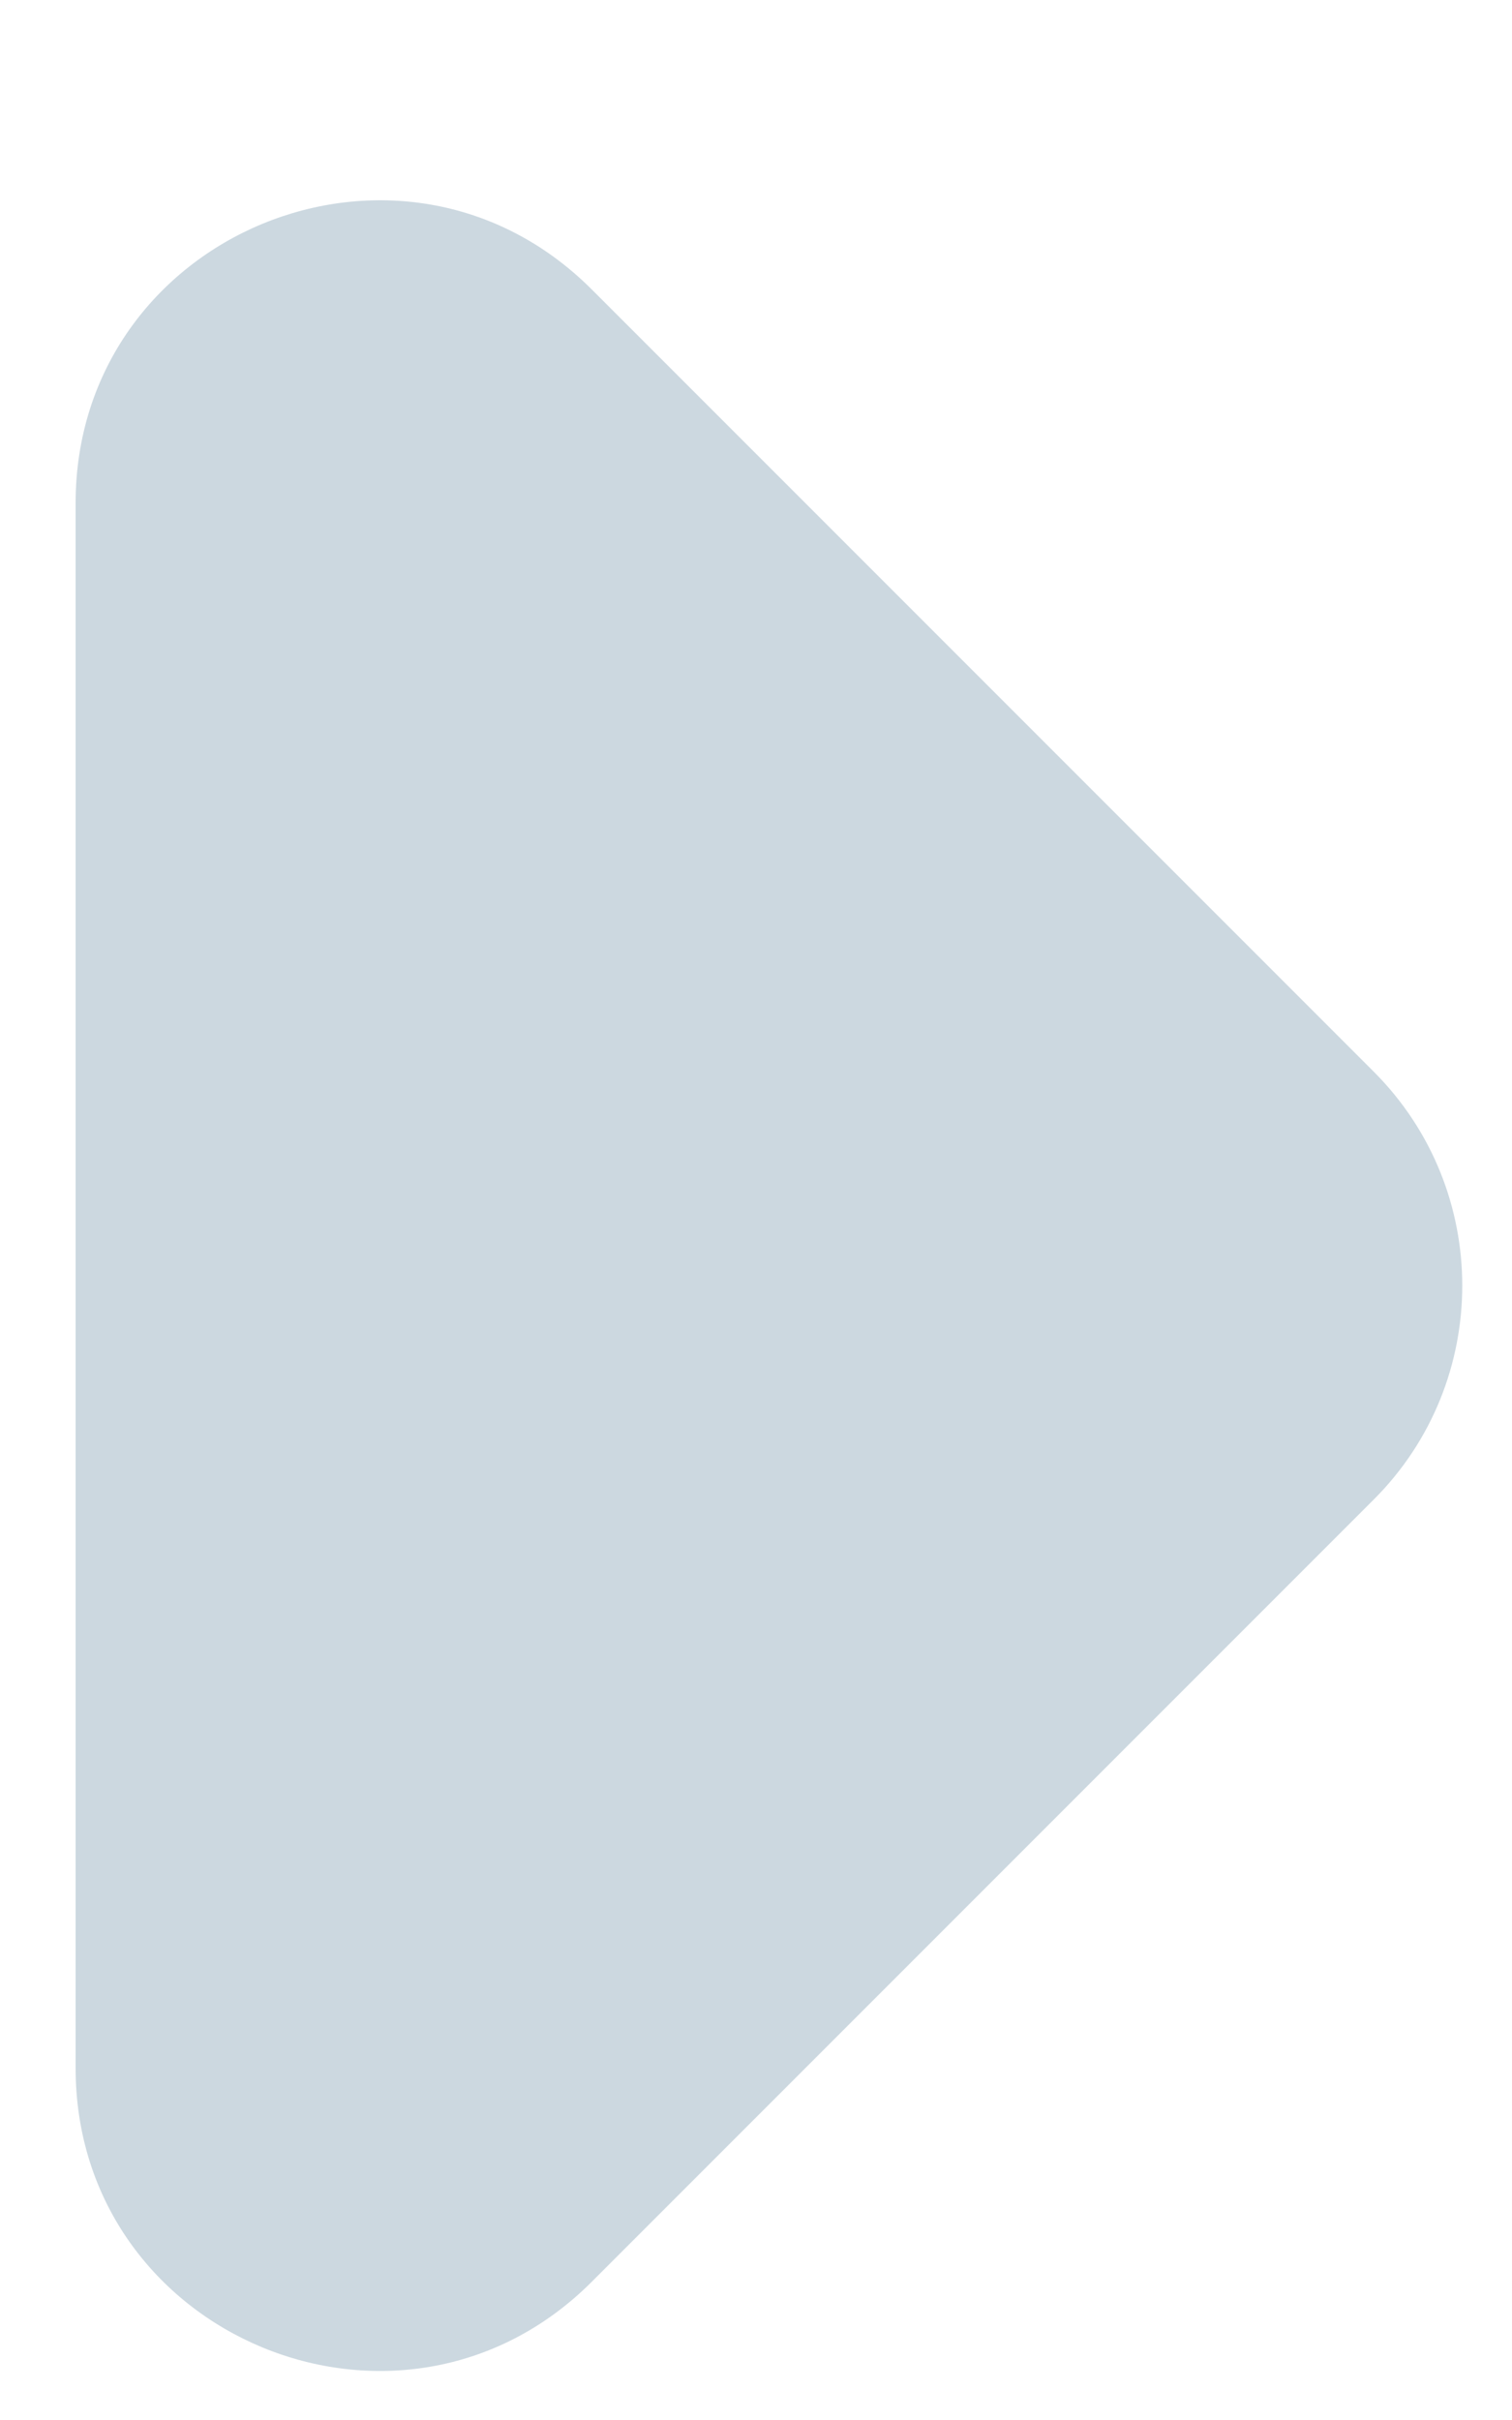 <svg width="5" height="8" viewBox="0 0 5 8" fill="none" xmlns="http://www.w3.org/2000/svg">
<path d="M4.543 4.957C4.933 4.567 4.933 3.933 4.543 3.543L1.957 0.957C1.327 0.327 0.25 0.773 0.25 1.664V6.836C0.25 7.727 1.327 8.173 1.957 7.543L4.543 4.957Z" fill="#CCD8E0"/>
</svg>
